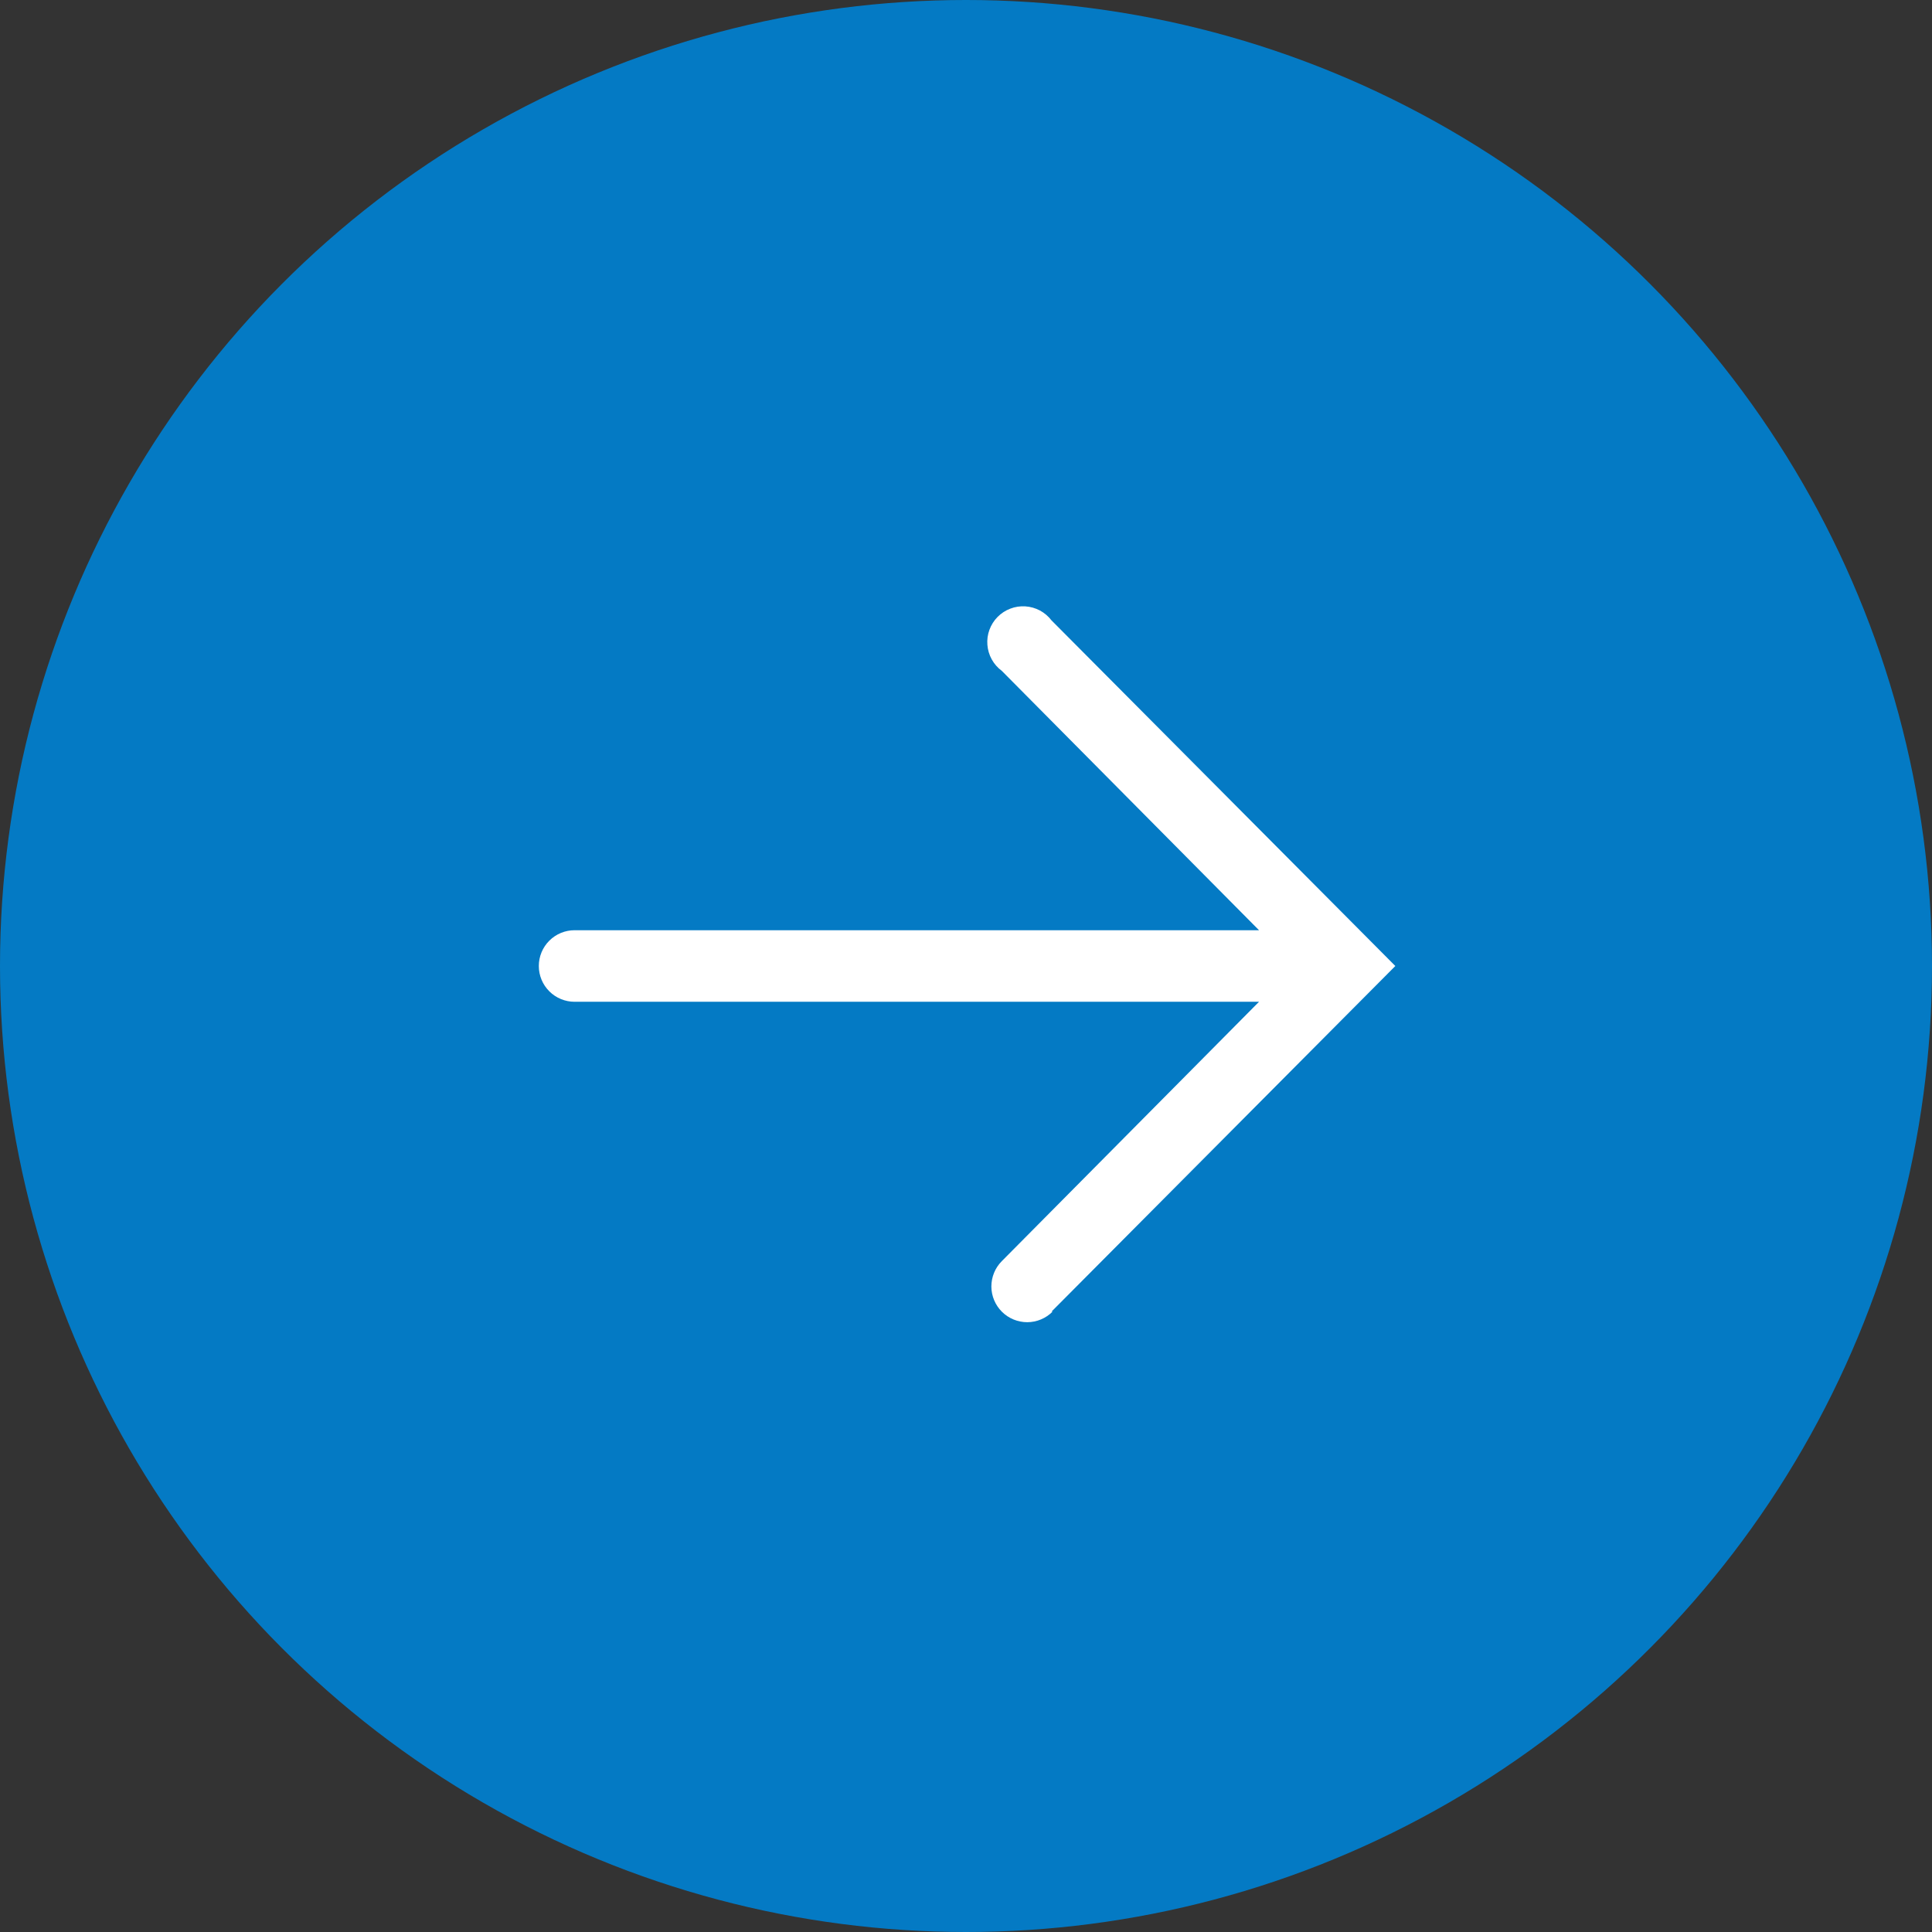 <svg width="54" height="54" viewBox="0 0 54 54" fill="none" xmlns="http://www.w3.org/2000/svg">
<rect x="0" y="0" width="54" height="54" fill="#333333" stroke="none"/>
<circle cx="27" cy="27" r="27" fill="#047AC4"/>
<path d="M29.39 36.66L39 27L29.39 17.34C29.303 17.226 29.193 17.132 29.067 17.064C28.94 16.997 28.801 16.957 28.658 16.948C28.515 16.939 28.372 16.96 28.238 17.012C28.104 17.062 27.983 17.142 27.882 17.244C27.782 17.346 27.704 17.468 27.655 17.603C27.606 17.737 27.586 17.881 27.598 18.024C27.609 18.166 27.65 18.305 27.72 18.431C27.789 18.556 27.885 18.665 28 18.75L35.19 26L16.06 26C15.795 26 15.54 26.105 15.353 26.293C15.165 26.48 15.06 26.735 15.06 27C15.06 27.265 15.165 27.52 15.353 27.707C15.54 27.895 15.795 28 16.06 28L35.19 28L28 35.25C27.813 35.438 27.709 35.693 27.709 35.959C27.71 36.224 27.817 36.478 28.005 36.665C28.193 36.852 28.448 36.956 28.713 36.956C28.979 36.955 29.233 36.848 29.42 36.66L29.39 36.66Z" fill="white"/>
</svg>
